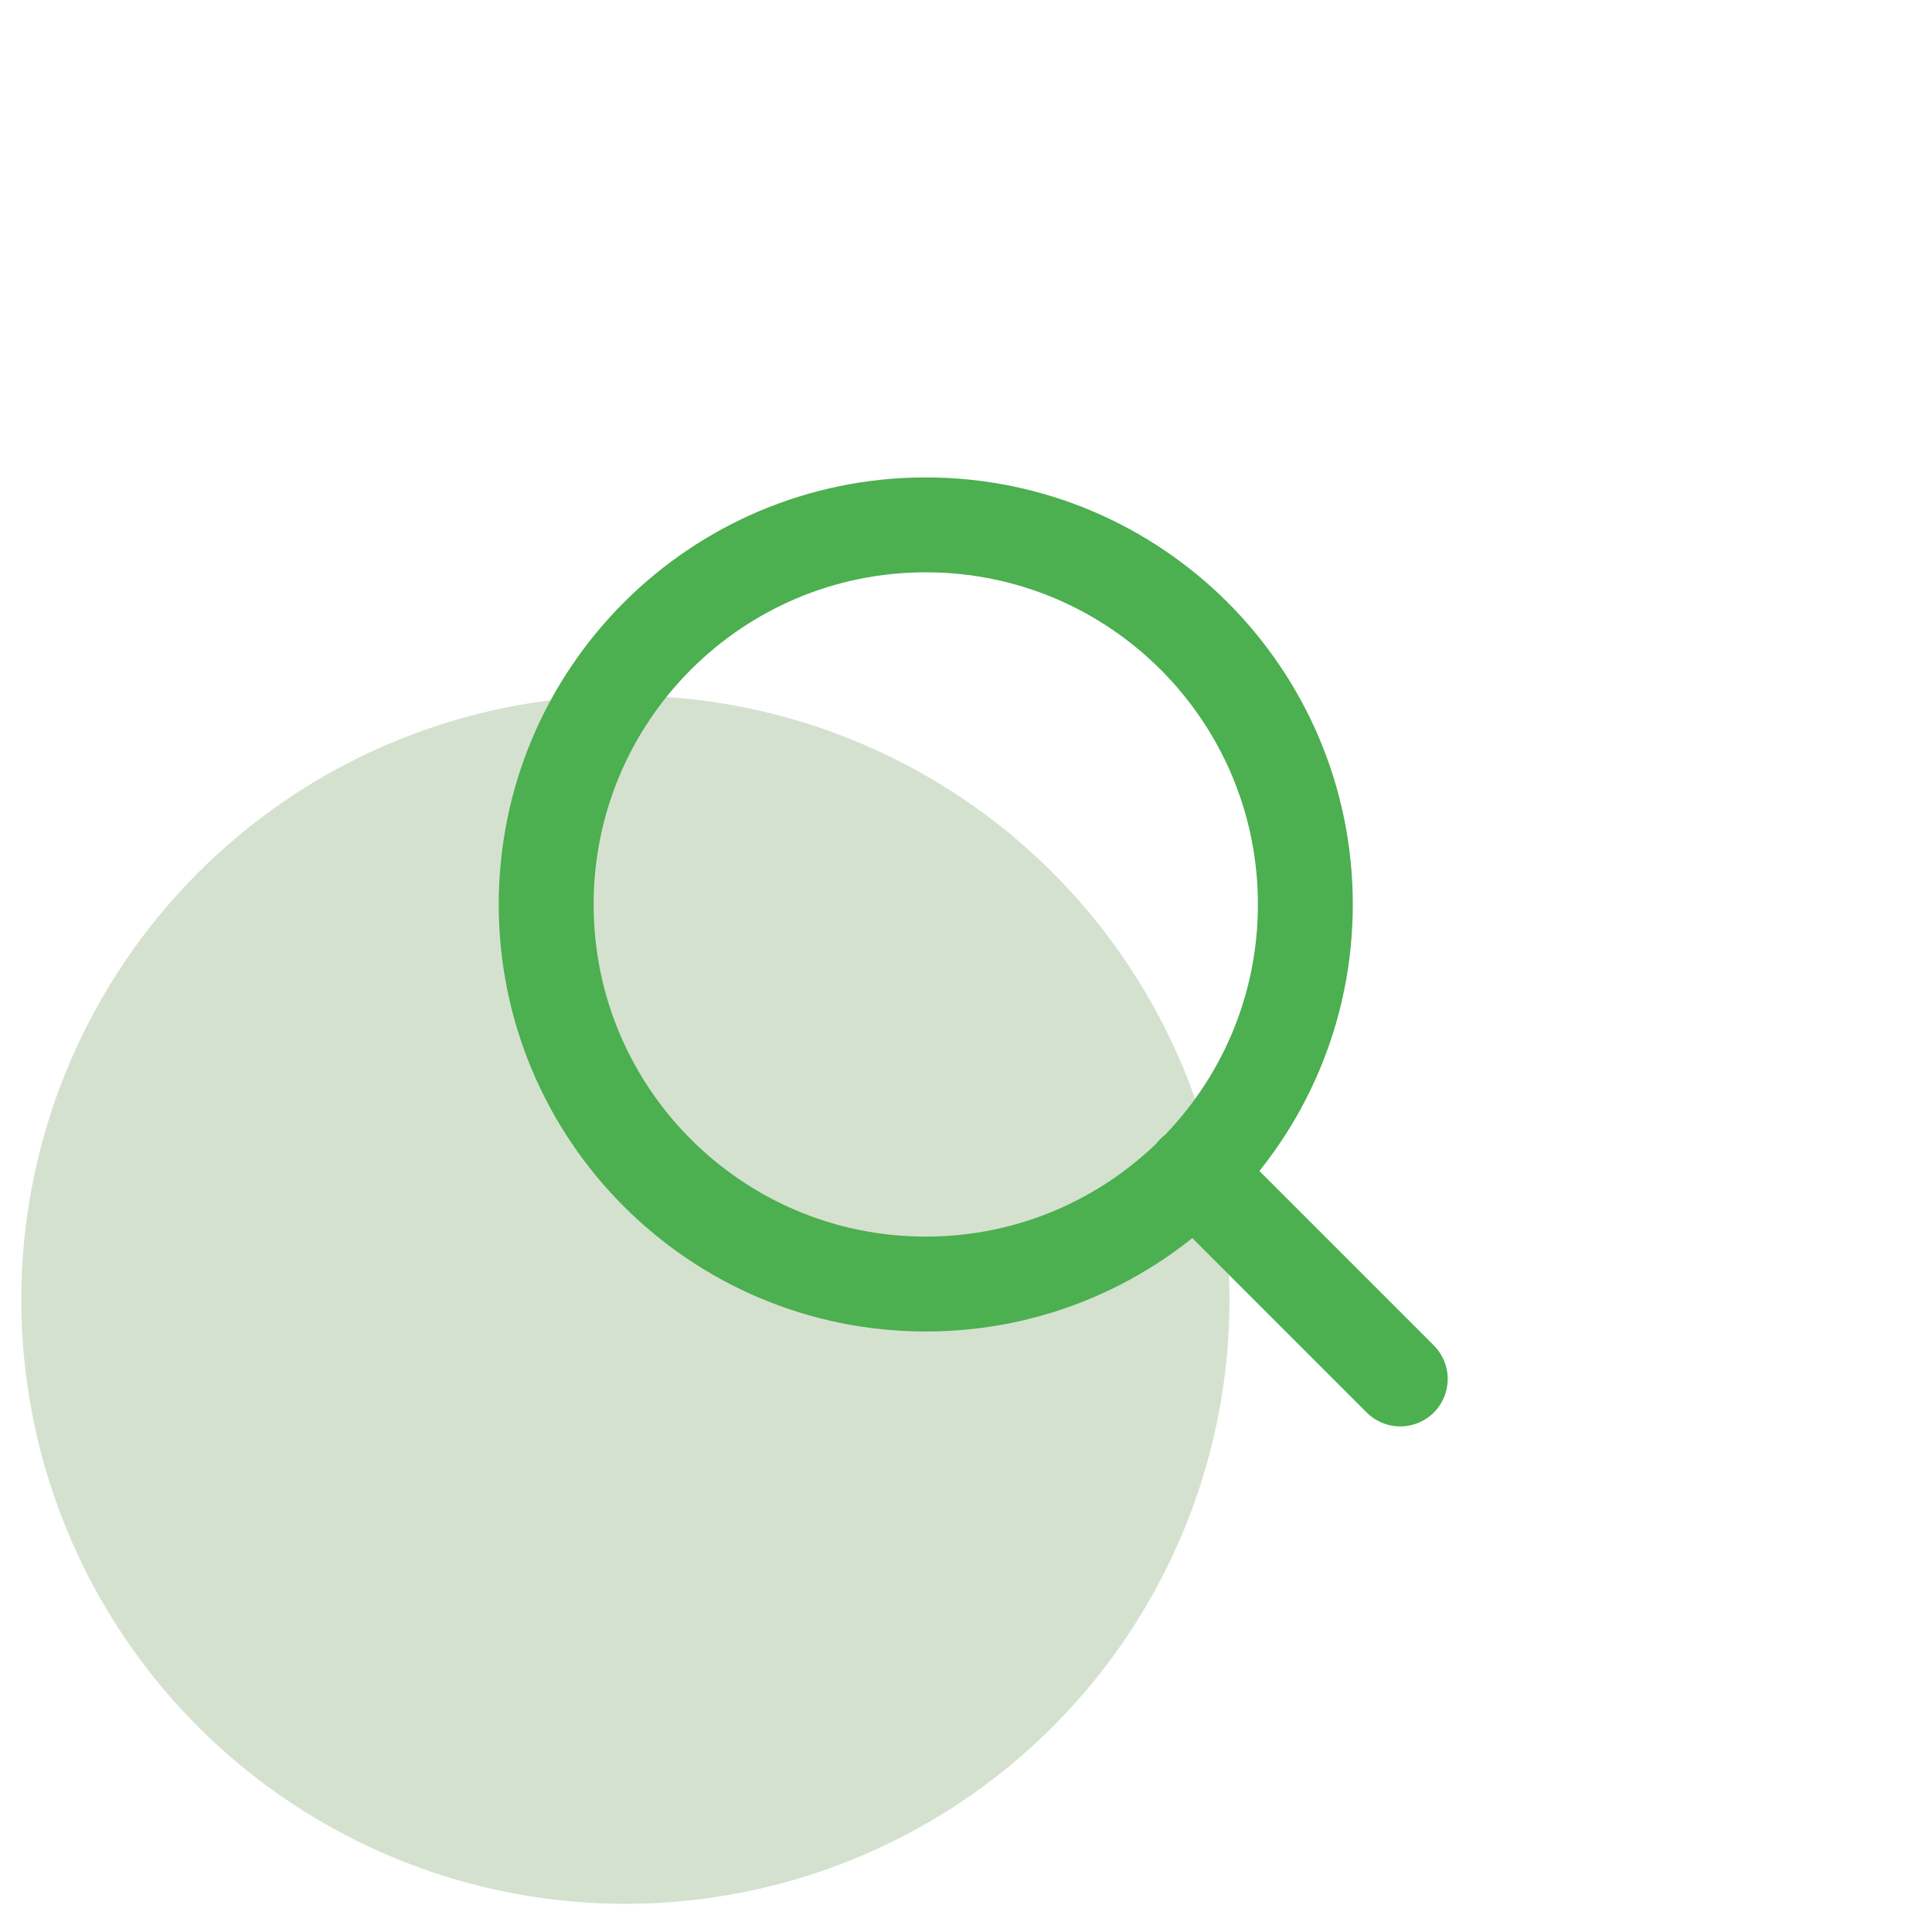 <svg width="71" height="70" viewBox="0 0 71 70" fill="none" xmlns="http://www.w3.org/2000/svg">
<circle opacity="0.2" cx="22.983" cy="47.763" r="22.2" fill="#2E6B12"/>
<path d="M51.459 50.675L43.874 43.09M47.971 33.238C47.971 40.942 41.726 47.187 34.022 47.187C26.318 47.187 20.072 40.942 20.072 33.238C20.072 25.534 26.318 19.288 34.022 19.288C41.726 19.288 47.971 25.534 47.971 33.238Z" stroke="#4CAF50" stroke-width="3.487" stroke-linecap="round" stroke-linejoin="round"/>
</svg>
